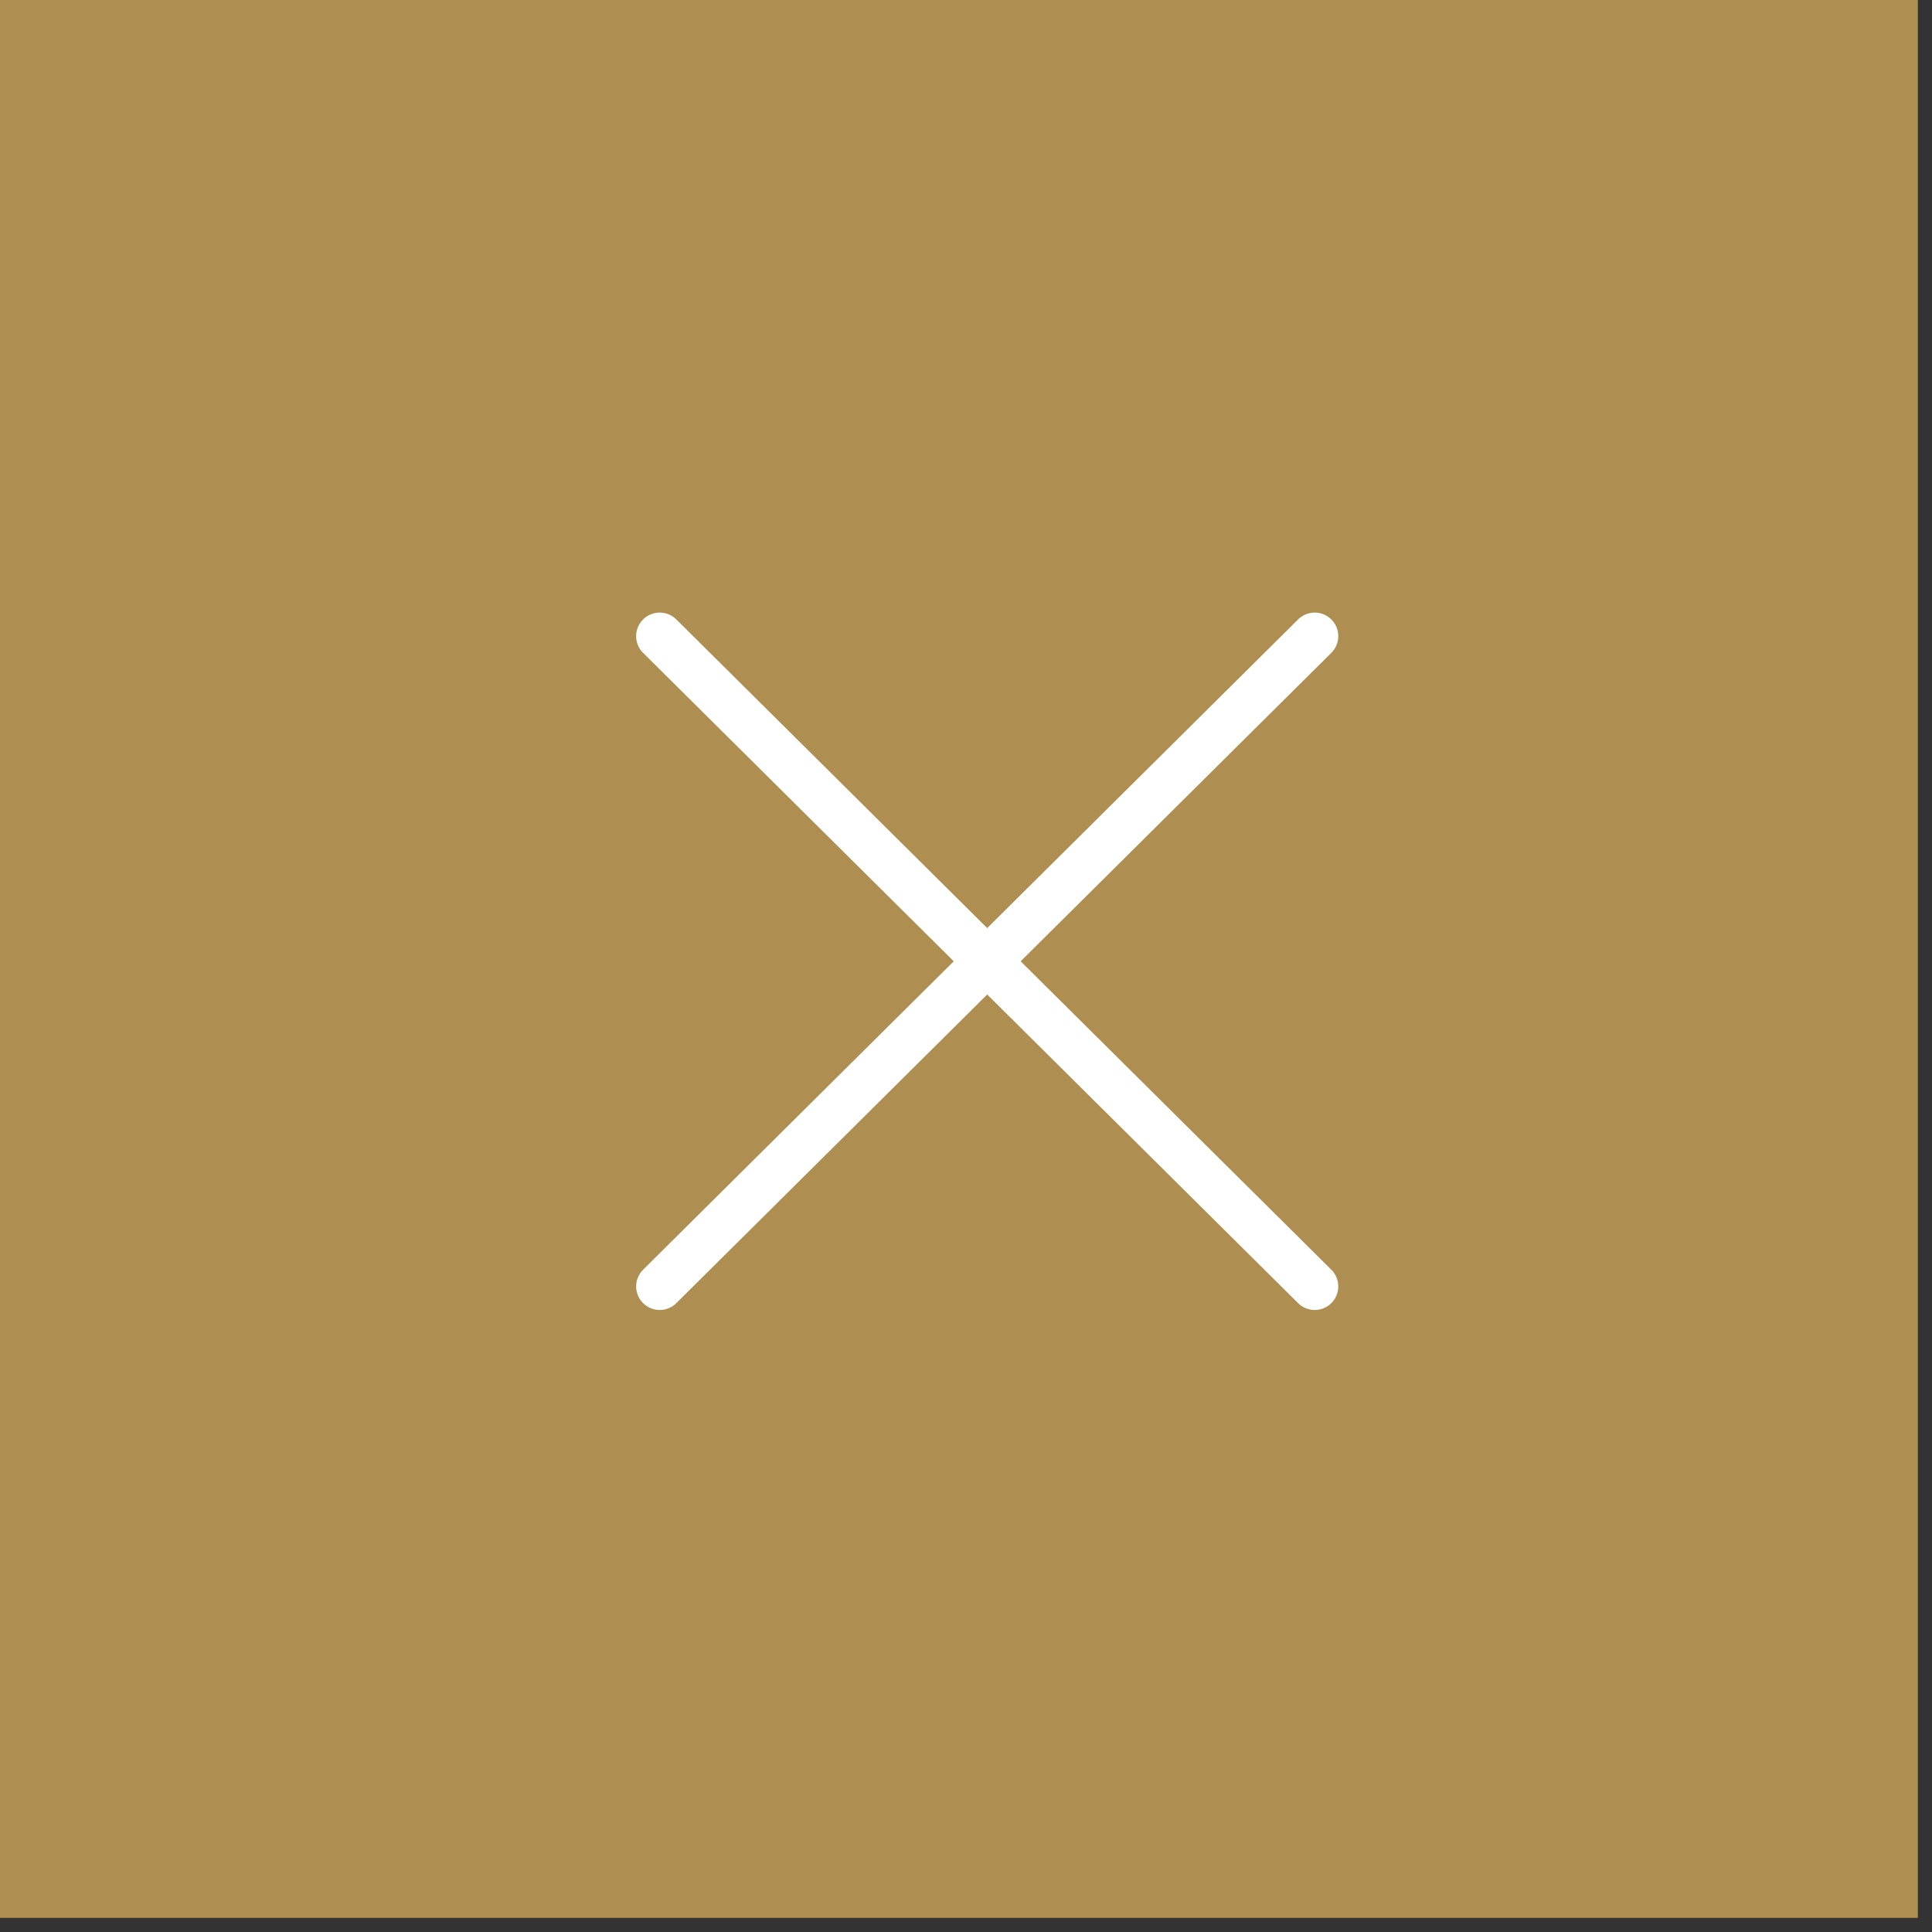 <svg width="41" height="41" xmlns="http://www.w3.org/2000/svg">

 <rect width="100%" height="100%" fill="#333333" stroke="none"/>

 <g id="imagebot_2">
  <rect id="imagebot_3" fill="rgb(175, 143, 81)" height="40.7" width="40.7" y="-0" x="-0"/>
  <title>imagebot_2</title>
 </g>
 <g id="imagebot_1">
  <line transform="translate(-324.6 -259.6)" id="imagebot_4" stroke-miterlimit="10" stroke-linecap="round" stroke="rgb(255, 255, 255)" fill="none" y2="286.9" x2="352.5" y1="273.1" x1="338.6"/>
  <line transform="translate(-324.6 -259.6)" id="imagebot_5" stroke-miterlimit="10" stroke-linecap="round" stroke="rgb(255, 255, 255)" fill="none" y2="286.9" x2="338.6" y1="273.1" x1="352.5"/>
  <title>imagebot_1</title>
 </g>
</svg>